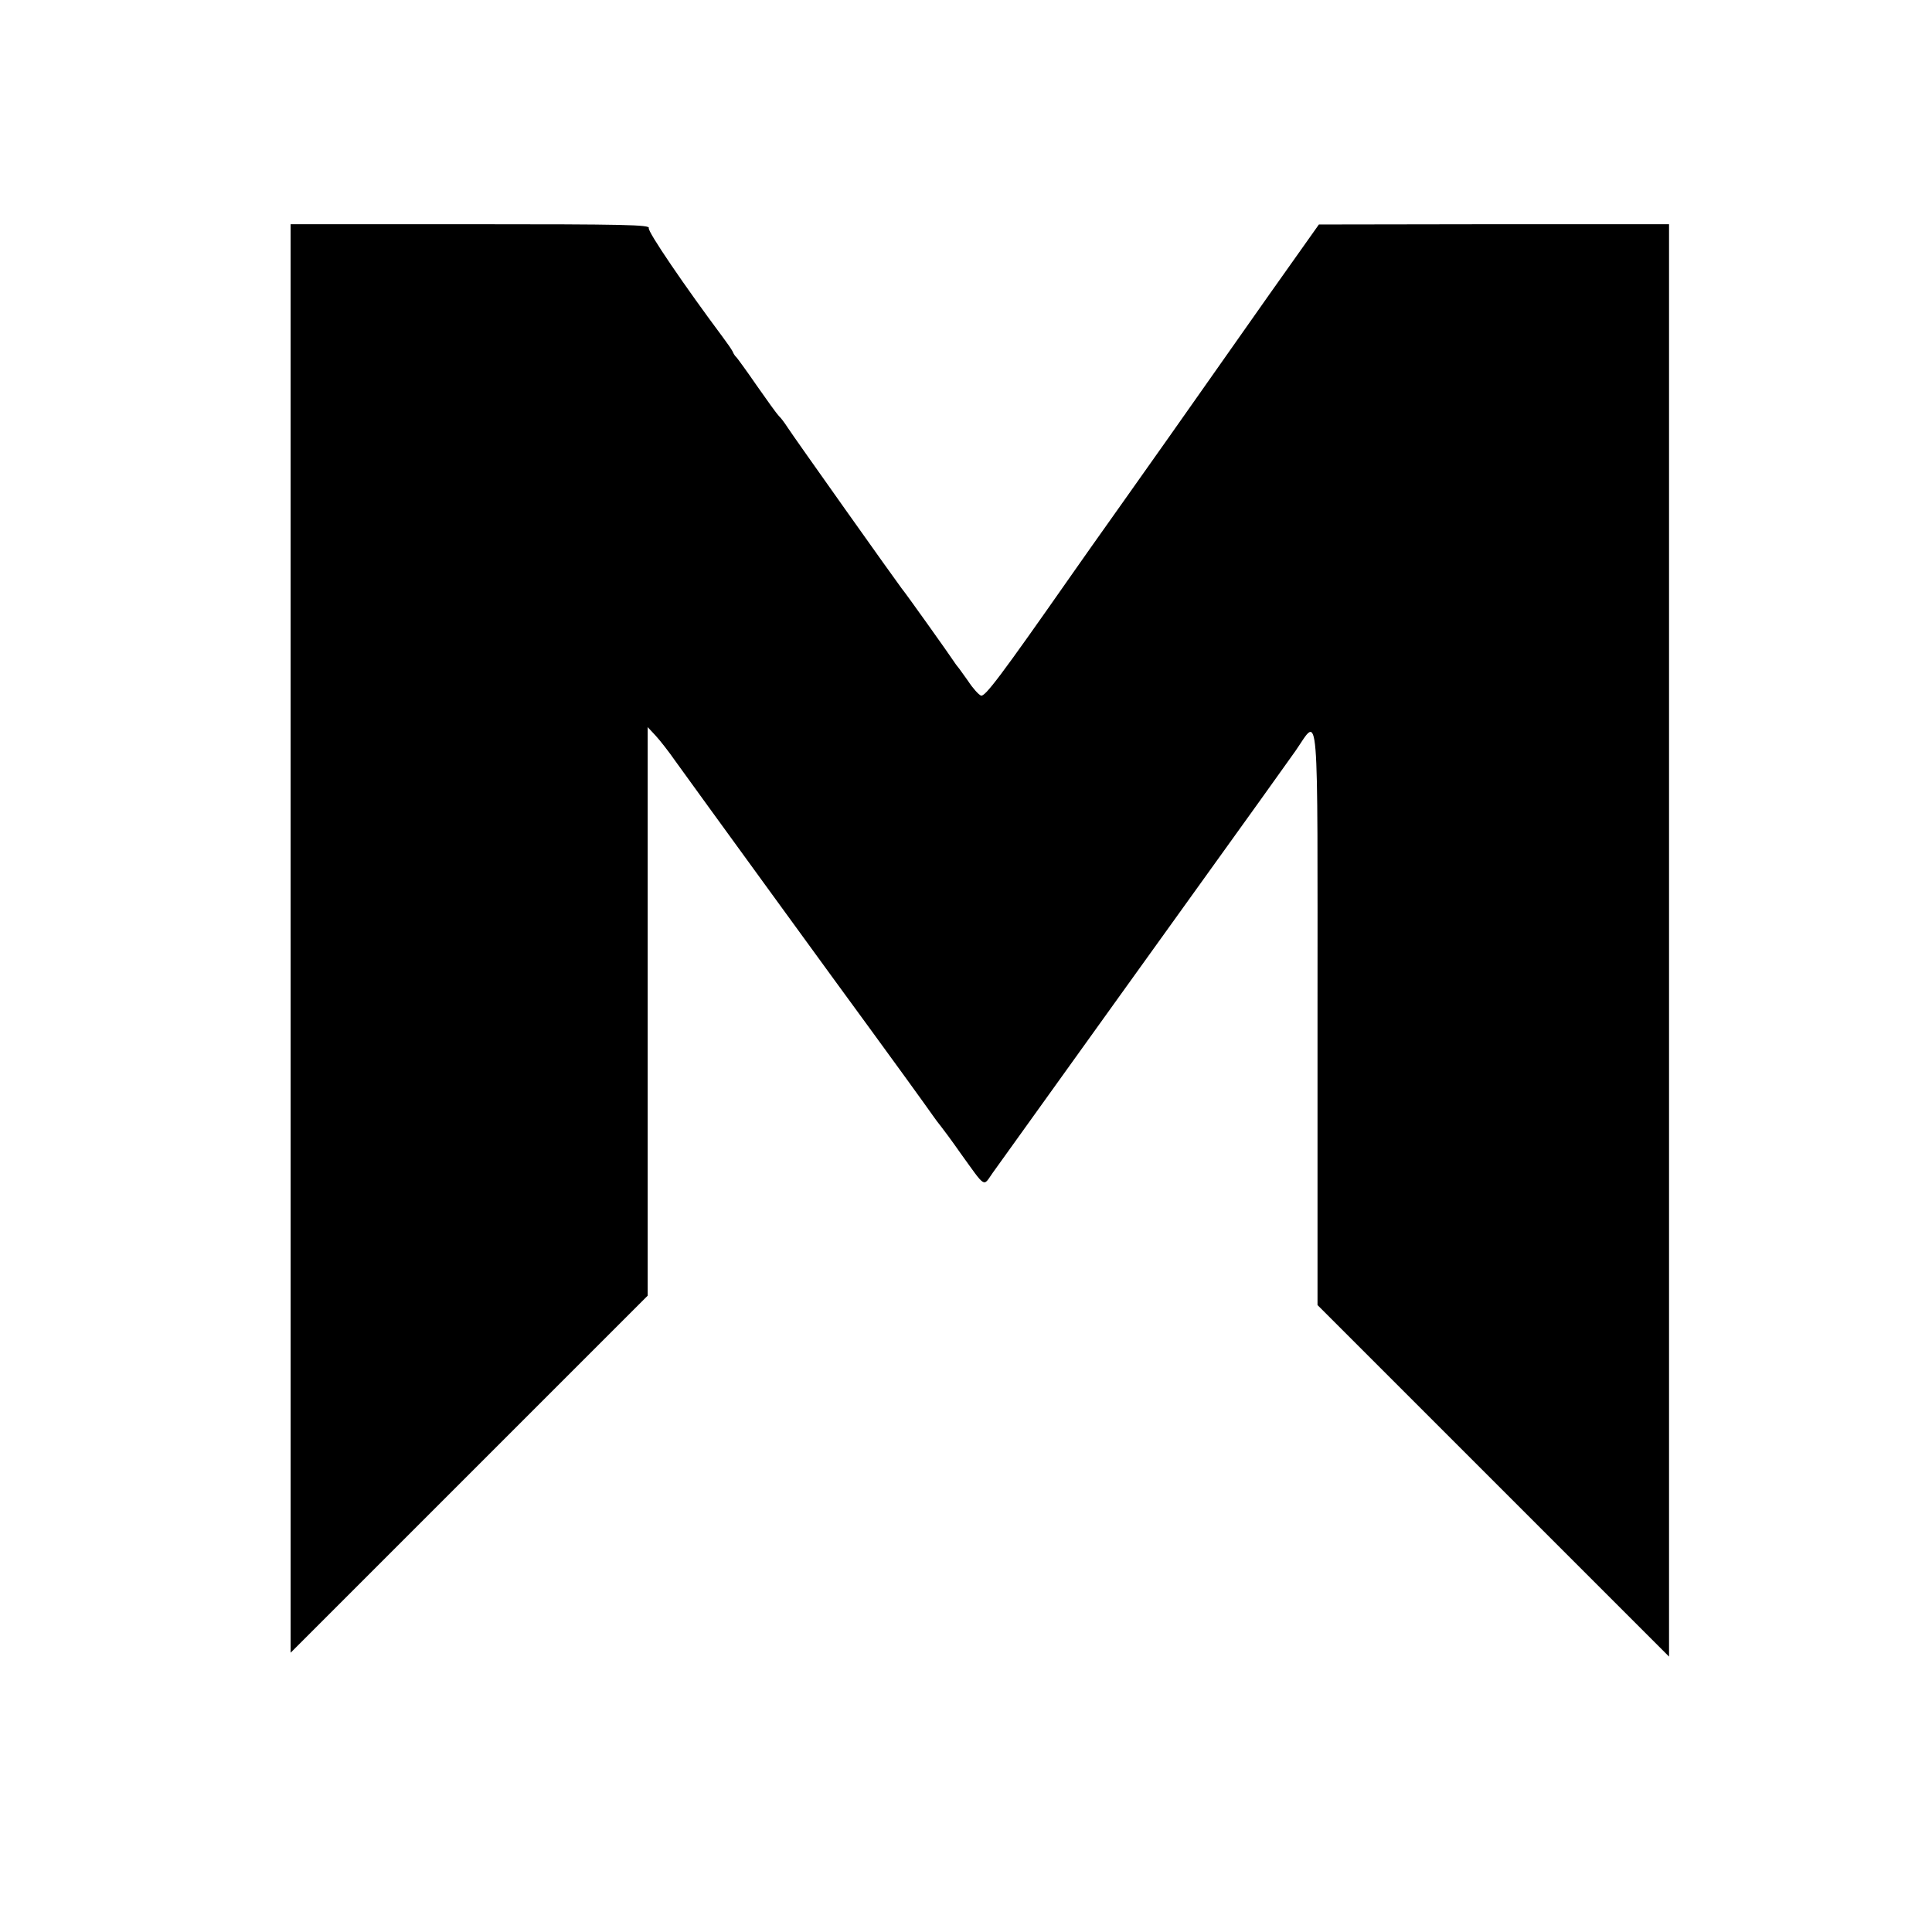 <?xml version="1.0" standalone="no"?>
<!DOCTYPE svg PUBLIC "-//W3C//DTD SVG 20010904//EN"
 "http://www.w3.org/TR/2001/REC-SVG-20010904/DTD/svg10.dtd">
<svg version="1.0" xmlns="http://www.w3.org/2000/svg"
 width="698pt" height="698pt" viewBox="0 0 698 698"
 preserveAspectRatio="xMidYMid meet">
<g transform="translate(0,698) scale(0.1,-0.1)"
fill="#000000" stroke="none">
<path d="M1050 3590 l0 -2581 645 645 645 645 0 1027 0 1027 28 -30 c15 -16
48 -58 73 -94 42 -59 633 -872 701 -964 53 -72 213 -293 228 -315 8 -12 22
-30 30 -40 8 -10 40 -53 70 -96 93 -129 81 -122 116 -72 46 65 858 1195 960
1337 49 68 109 153 135 189 86 124 79 206 79 -966 l0 -1037 635 -635 635 -635
0 2588 0 2587 -632 0 -633 -1 -180 -254 c-99 -141 -205 -291 -235 -334 -95
-135 -151 -215 -295 -418 -77 -108 -162 -229 -190 -269 -249 -356 -307 -433
-321 -427 -8 3 -29 26 -46 52 -18 25 -34 48 -37 51 -3 3 -10 13 -16 22 -10 16
-172 244 -188 263 -15 19 -392 550 -411 580 -11 17 -25 36 -32 42 -7 7 -43 57
-80 110 -37 54 -71 100 -74 103 -4 3 -10 12 -13 20 -4 8 -20 31 -35 51 -138
185 -273 383 -268 395 5 12 -83 14 -644 14 l-650 0 0 -2580z"/>
</g>
</svg>
